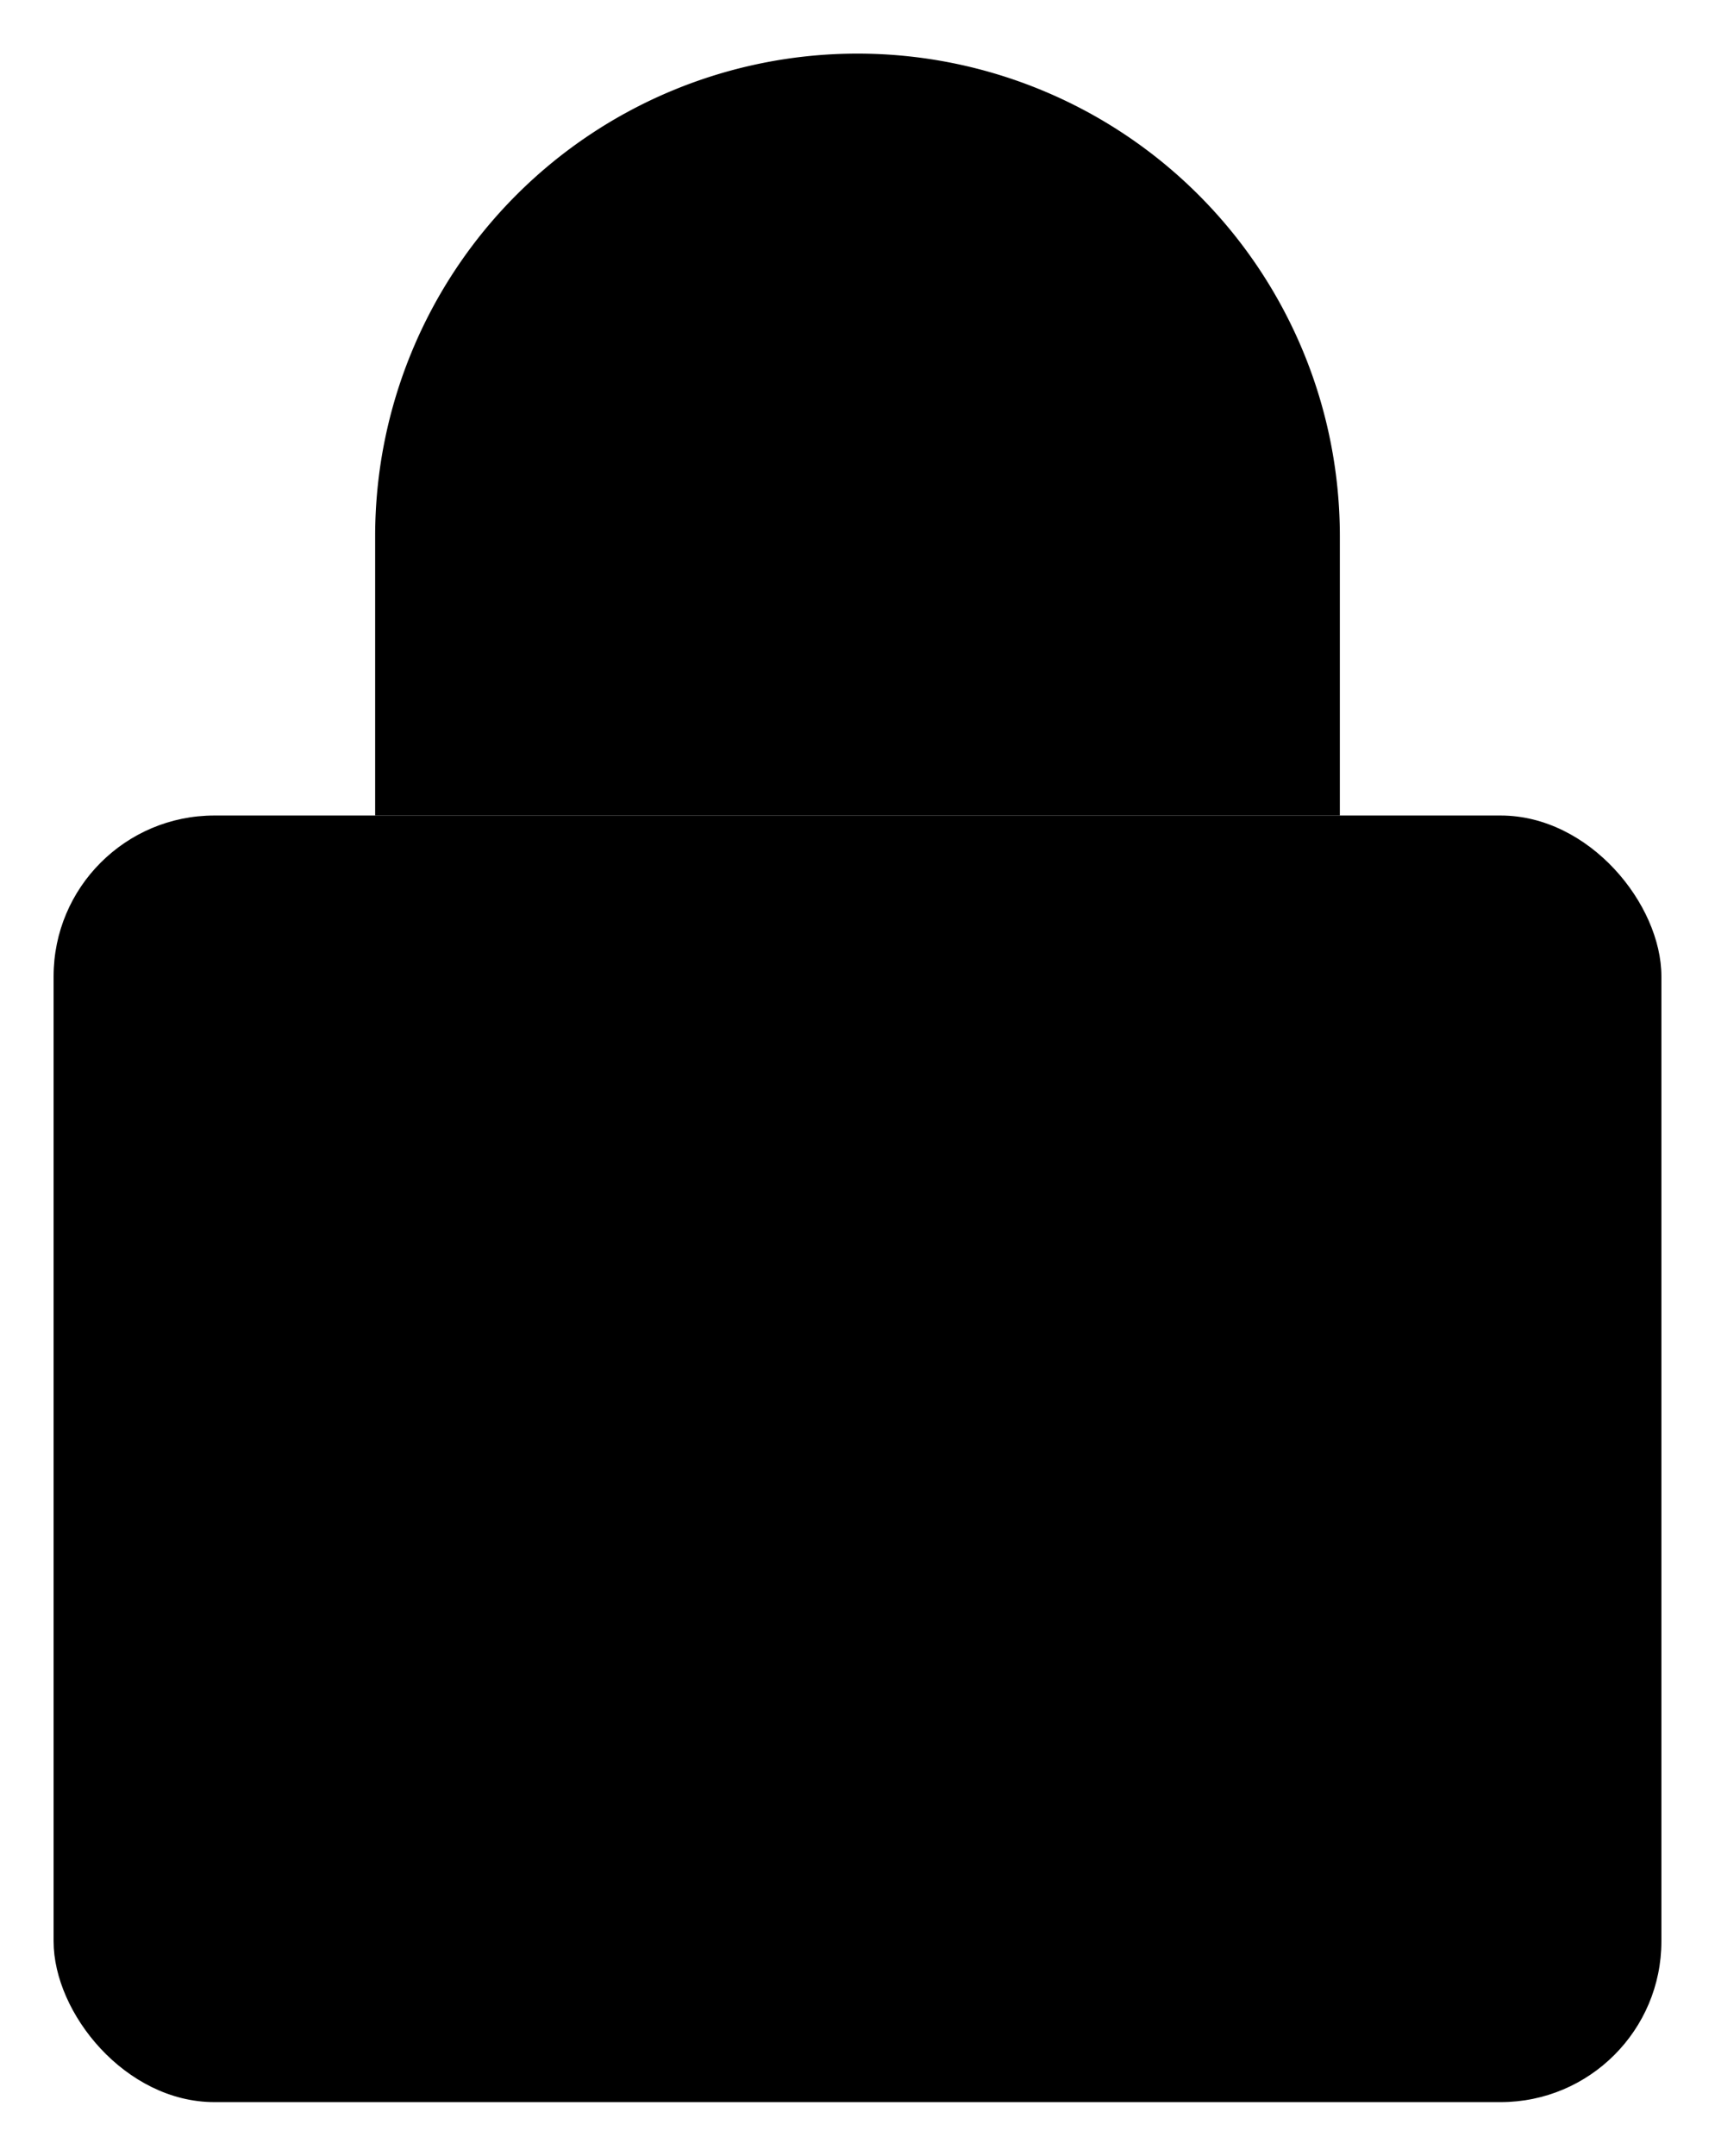 <svg id="4af77da7-5430-4500-abcc-586d971076fb" data-name="ICON" xmlns="http://www.w3.org/2000/svg" width="128" height="160.85" viewBox="0 0 128 160.85"><title>main_icn_Security</title><path d="M60,76V55.15a36,36,0,0,1,36-36h0a36,36,0,0,1,36,36V76" transform="translate(-32 -15.15)" stroke-linejoin="round"/><rect x="4" y="60.85" width="120" height="96" rx="12" ry="12" stroke-linecap="round" stroke-linejoin="round"/><line id="69bf1ecc-76f3-4df6-ad3f-8ed90c2af041" data-name="&lt;Pfad&gt;" x1="64" y1="84.85" x2="64" y2="132.85" stroke-linecap="round" stroke-linejoin="round"/></svg>